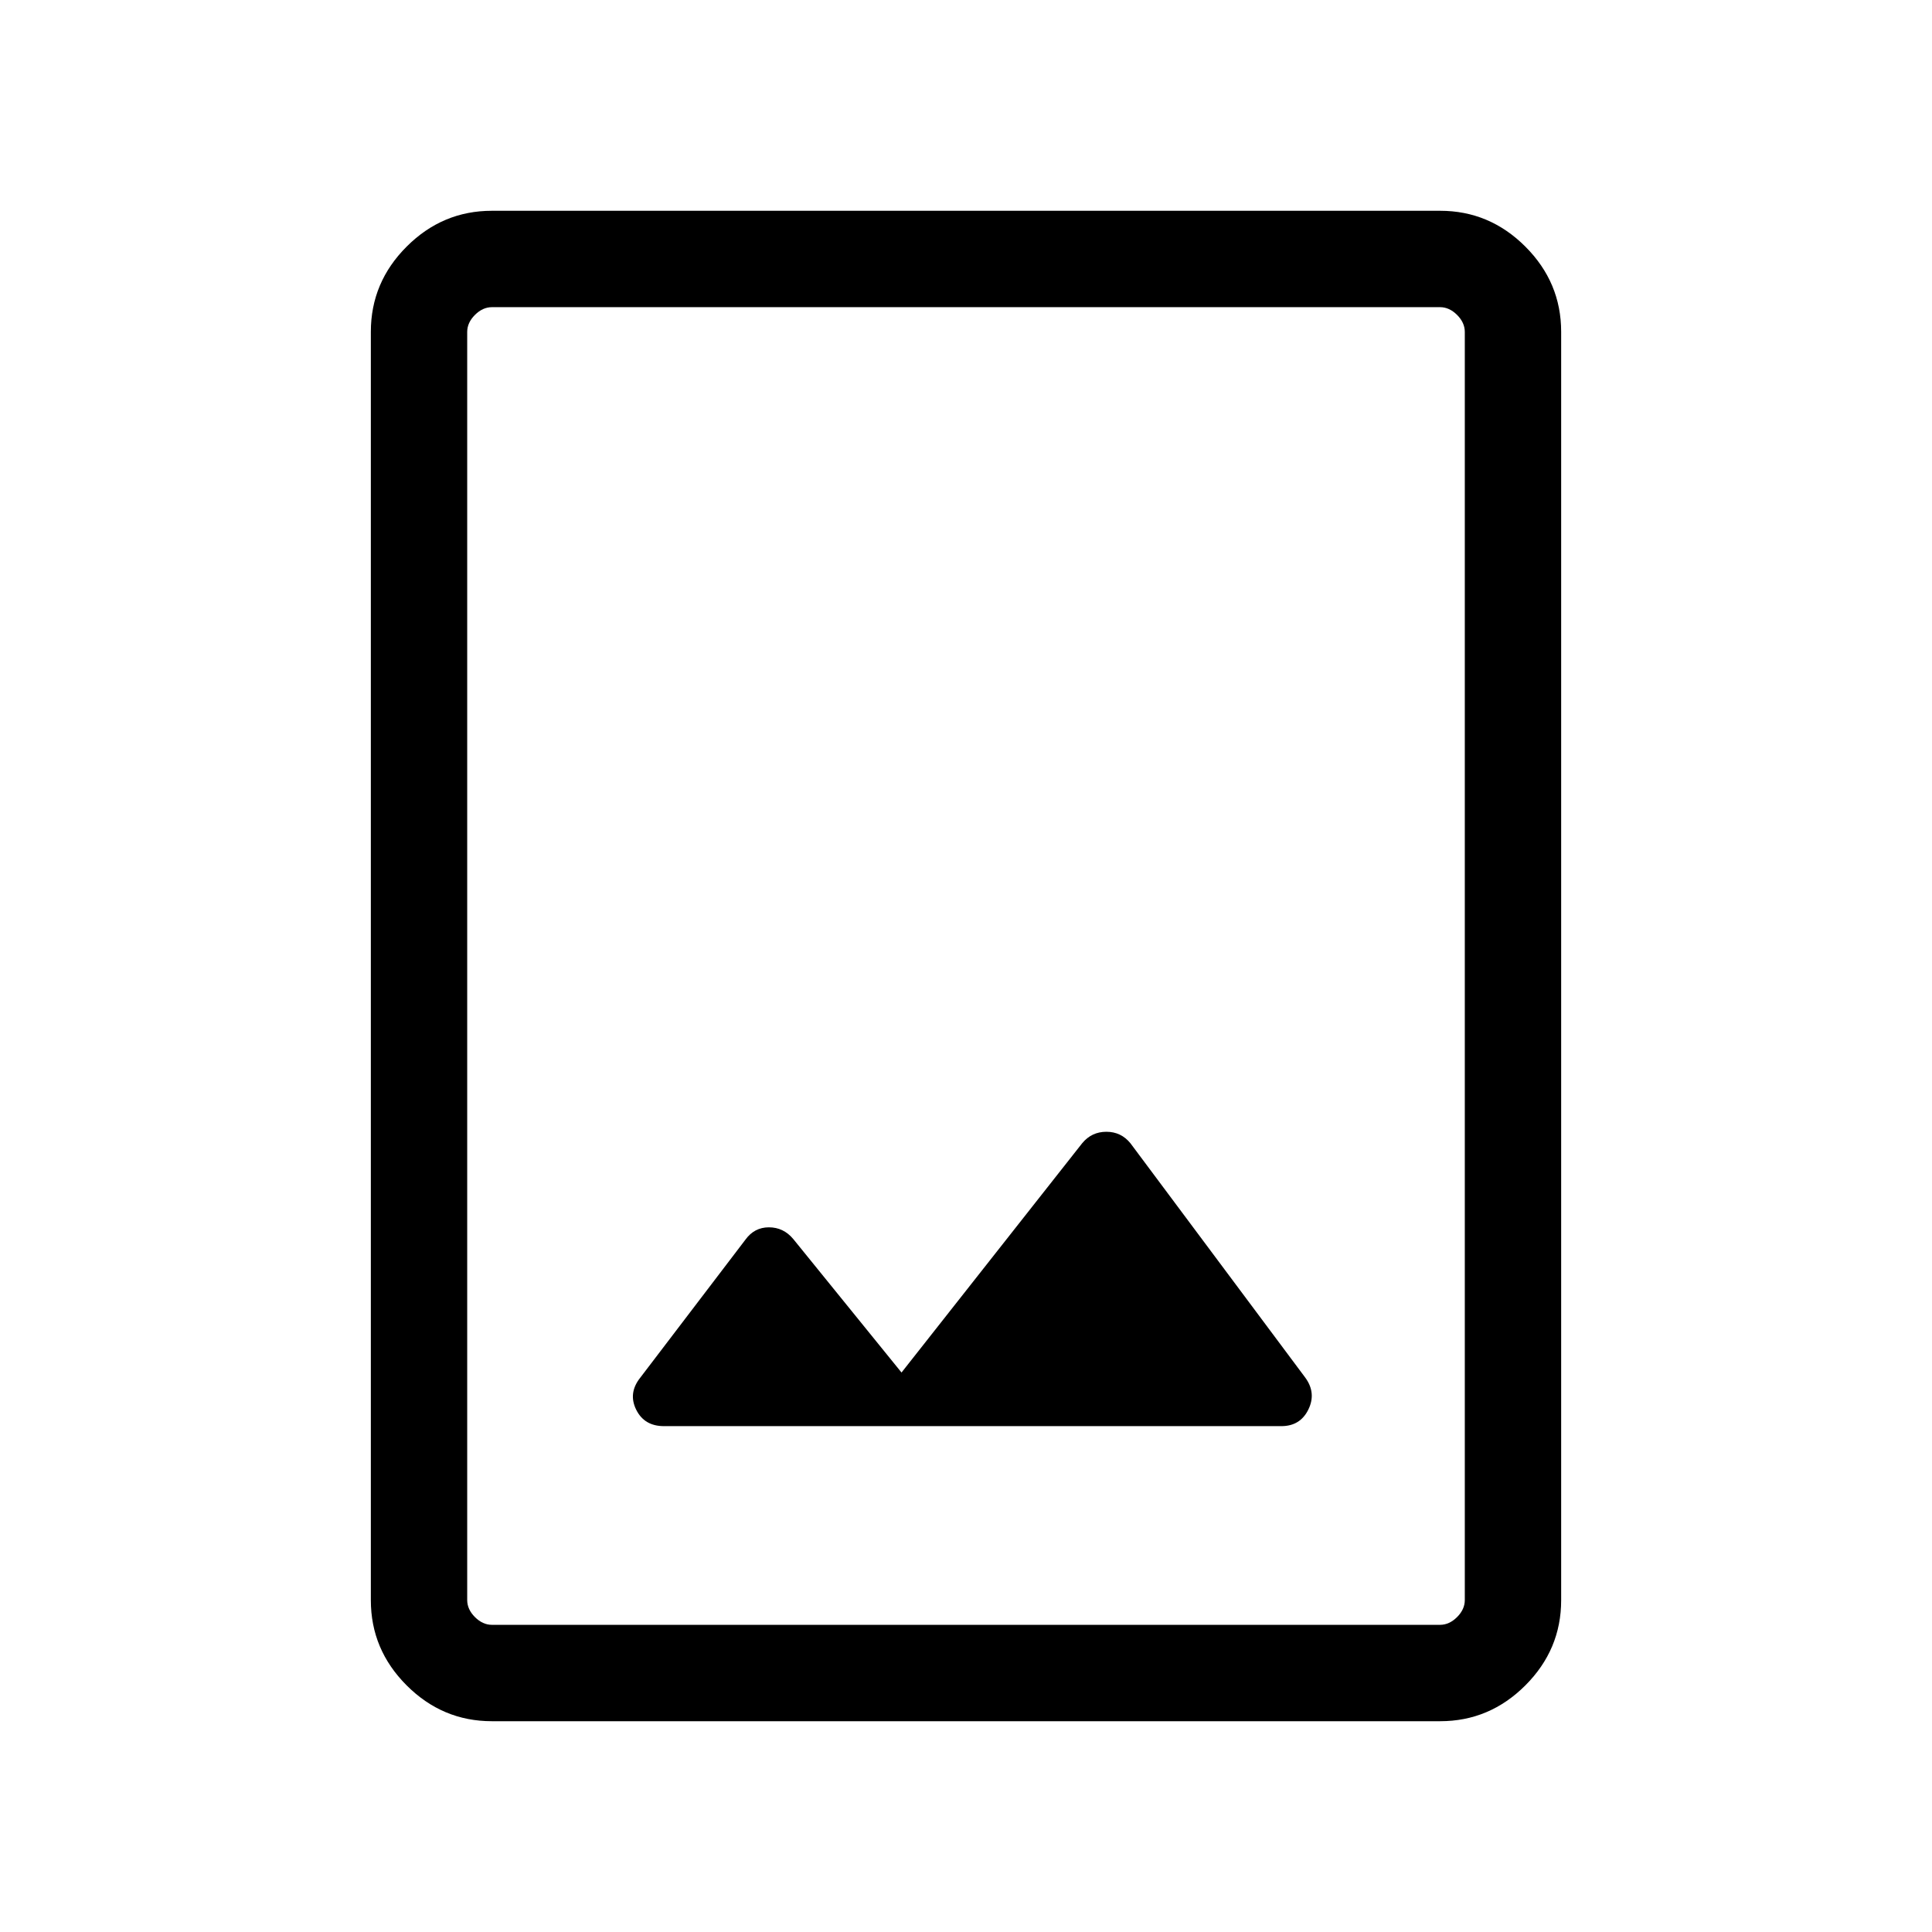 <svg xmlns="http://www.w3.org/2000/svg" height="40" viewBox="0 -960 960 960" width="40"><path d="M244.39-104.74q-24.53 0-42.33-17.8-17.79-17.79-17.79-42.31v-630.3q0-24.52 17.79-42.31 17.8-17.8 42.33-17.8h471.22q24.53 0 42.33 17.8 17.79 17.79 17.79 42.31v630.3q0 24.52-17.79 42.31-17.8 17.8-42.33 17.8H244.39Zm.07-47.89h471.08q4.61 0 8.46-3.84 3.85-3.85 3.85-8.47v-630.12q0-4.62-3.85-8.47-3.85-3.84-8.46-3.84H244.46q-4.61 0-8.46 3.84-3.85 3.85-3.85 8.47v630.12q0 4.62 3.85 8.47 3.85 3.84 8.46 3.84ZM447.96-278l-53.81-66.36q-4.84-5.79-12.09-5.79t-11.7 6.18l-52.14 68.43q-6.18 7.68-2.14 15.93 4.04 8.25 13.84 8.25h306.77q9.39 0 13.43-8.26 4.05-8.27-1.59-15.92l-86.79-116.34q-4.66-5.75-11.98-5.75-7.31 0-12 5.66L447.96-278ZM232.15-152.63v-654.74 654.74Z"/></svg>
